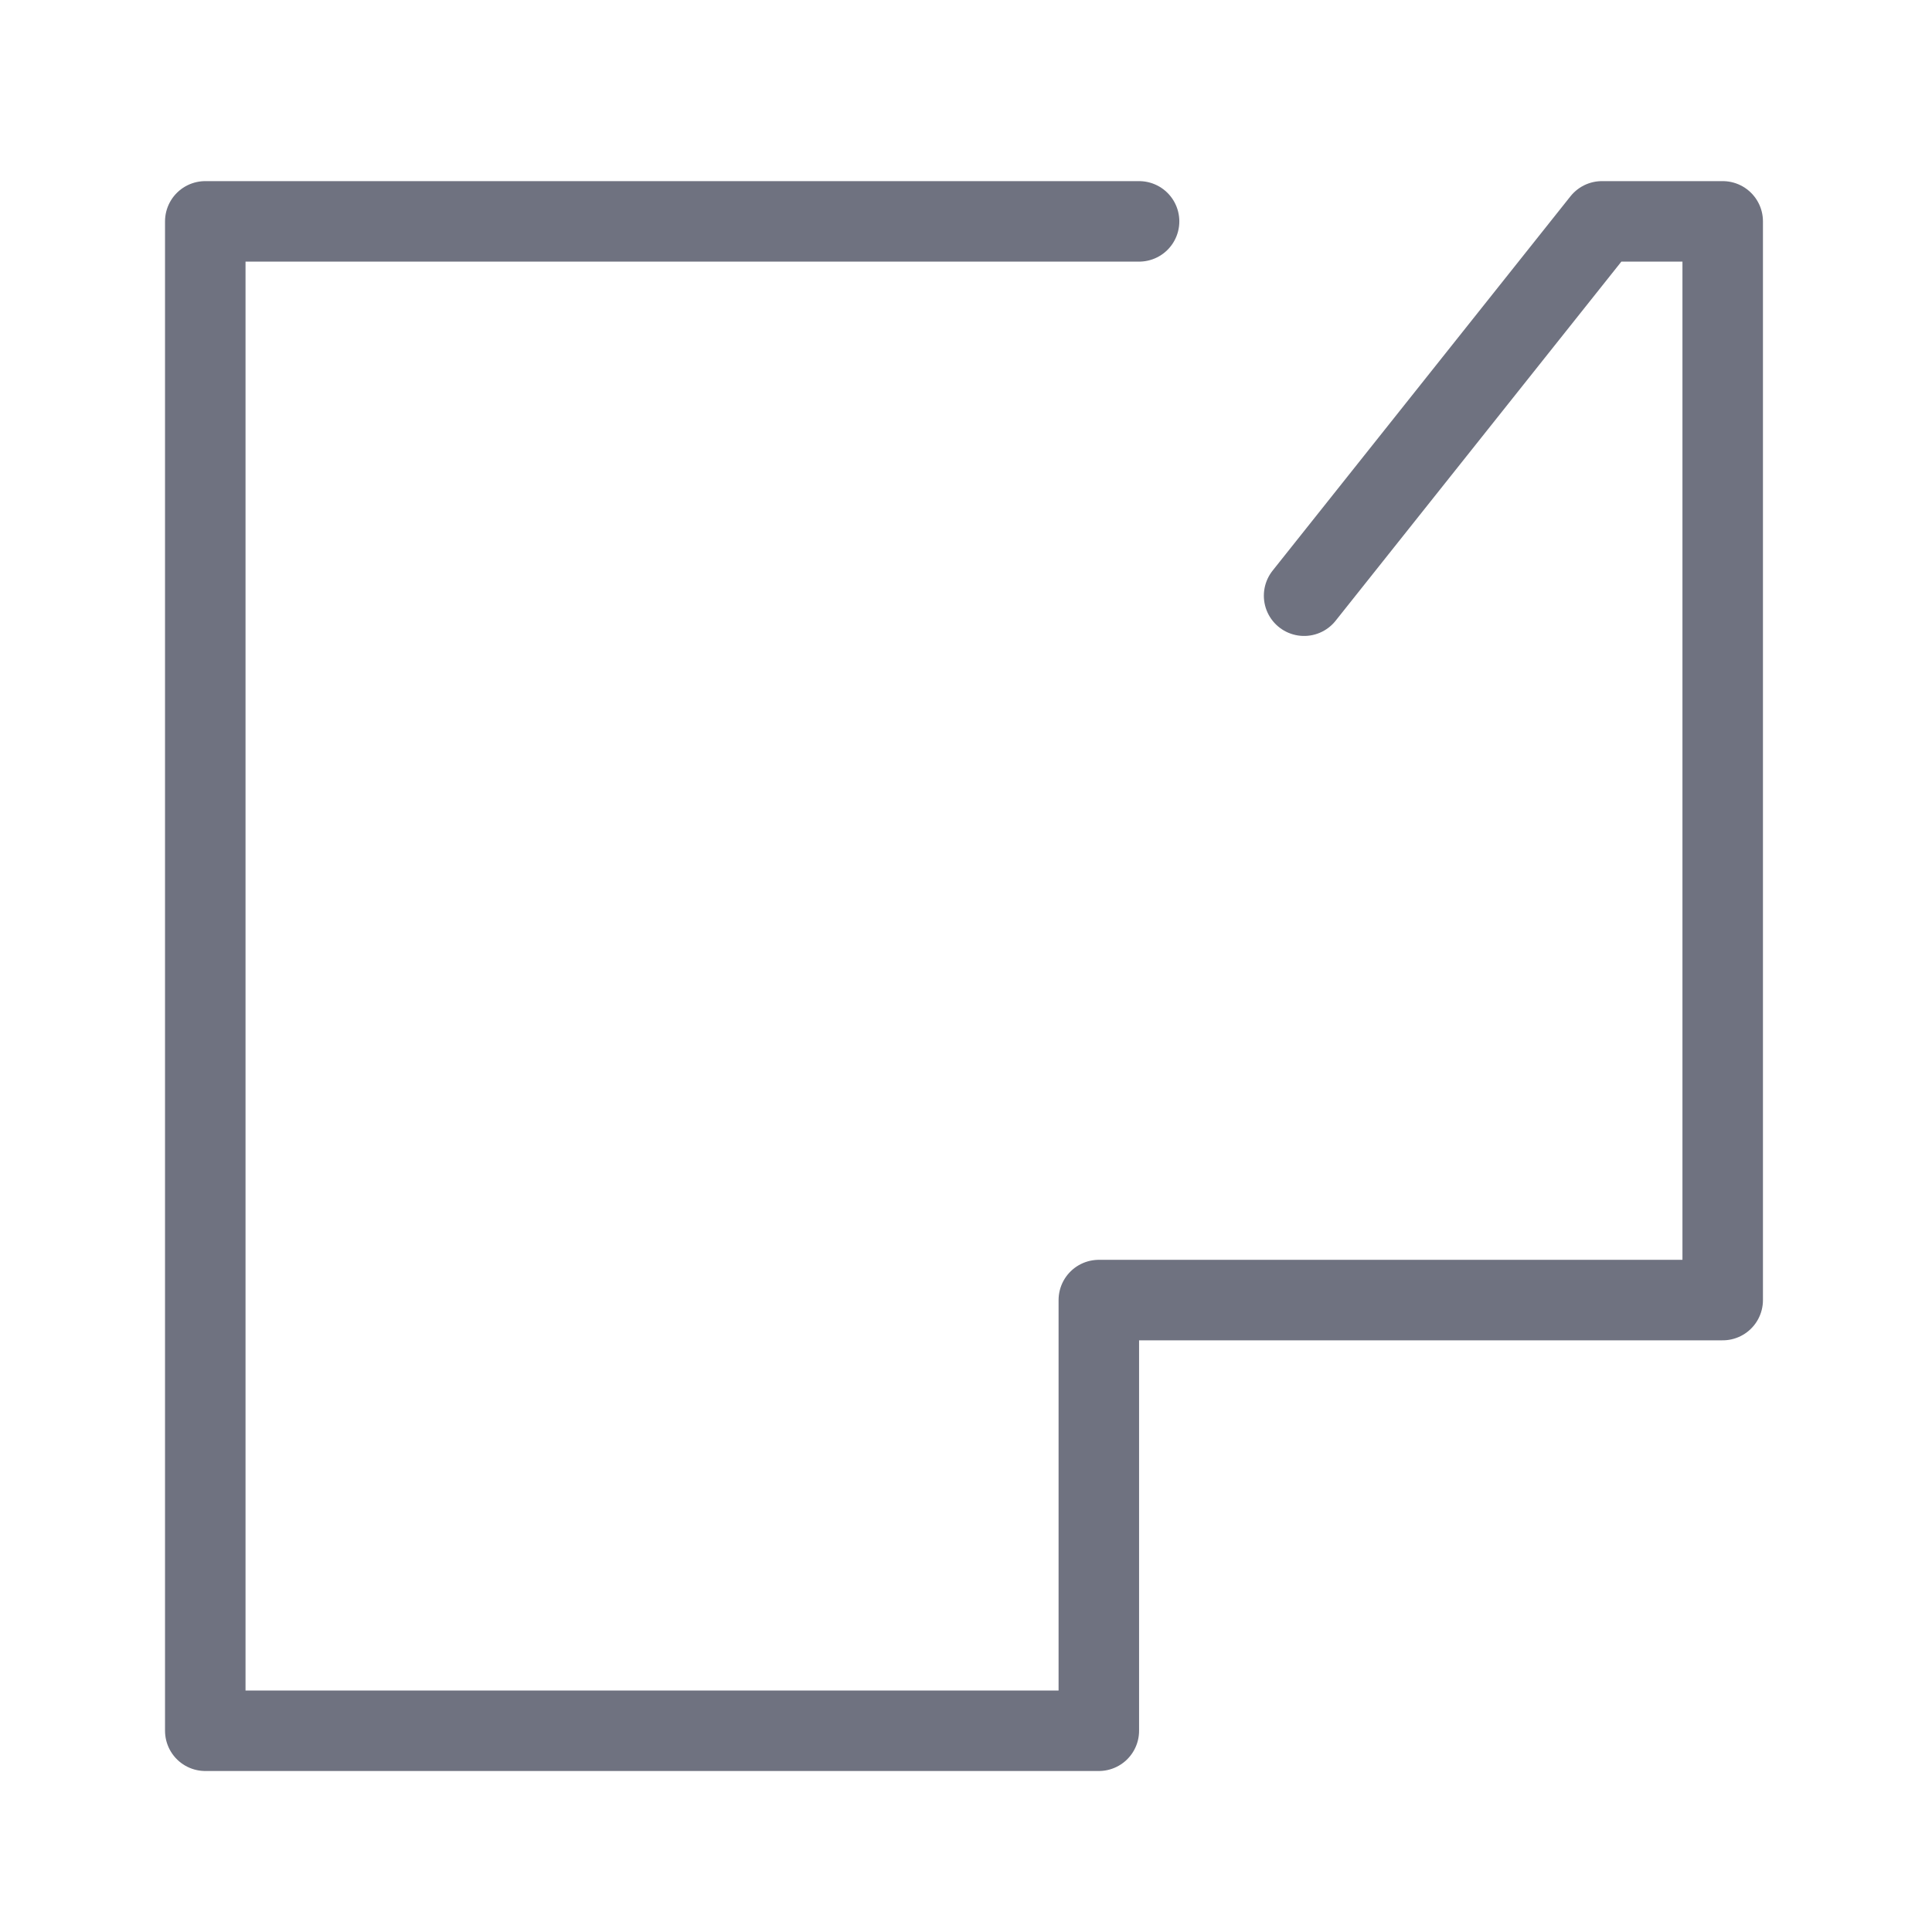
<svg xmlns="http://www.w3.org/2000/svg" version="1.1" xmlns:xlink="http://www.w3.org/1999/xlink" preserveAspectRatio="none" x="0px" y="0px" width="24px" height="24px" viewBox="0 0 24 24">
<defs>
<path id="Layer0_0_1_STROKES" stroke="#6F7280" stroke-width="1" stroke-linejoin="round" stroke-linecap="round" fill="none" d="
M 14.15 2.75
L 2.55 2.75 2.55 21.5 13.65 21.5 13.65 16.15 21.4 16.15 21.4 2.75 19.9 2.75 16.2 7.4"/>
</defs>

<g transform="matrix( 1, 0, 0, 1, 0,0) ">
<use xlink:href="#Layer0_0_1_STROKES"/>
</g>
</svg>
